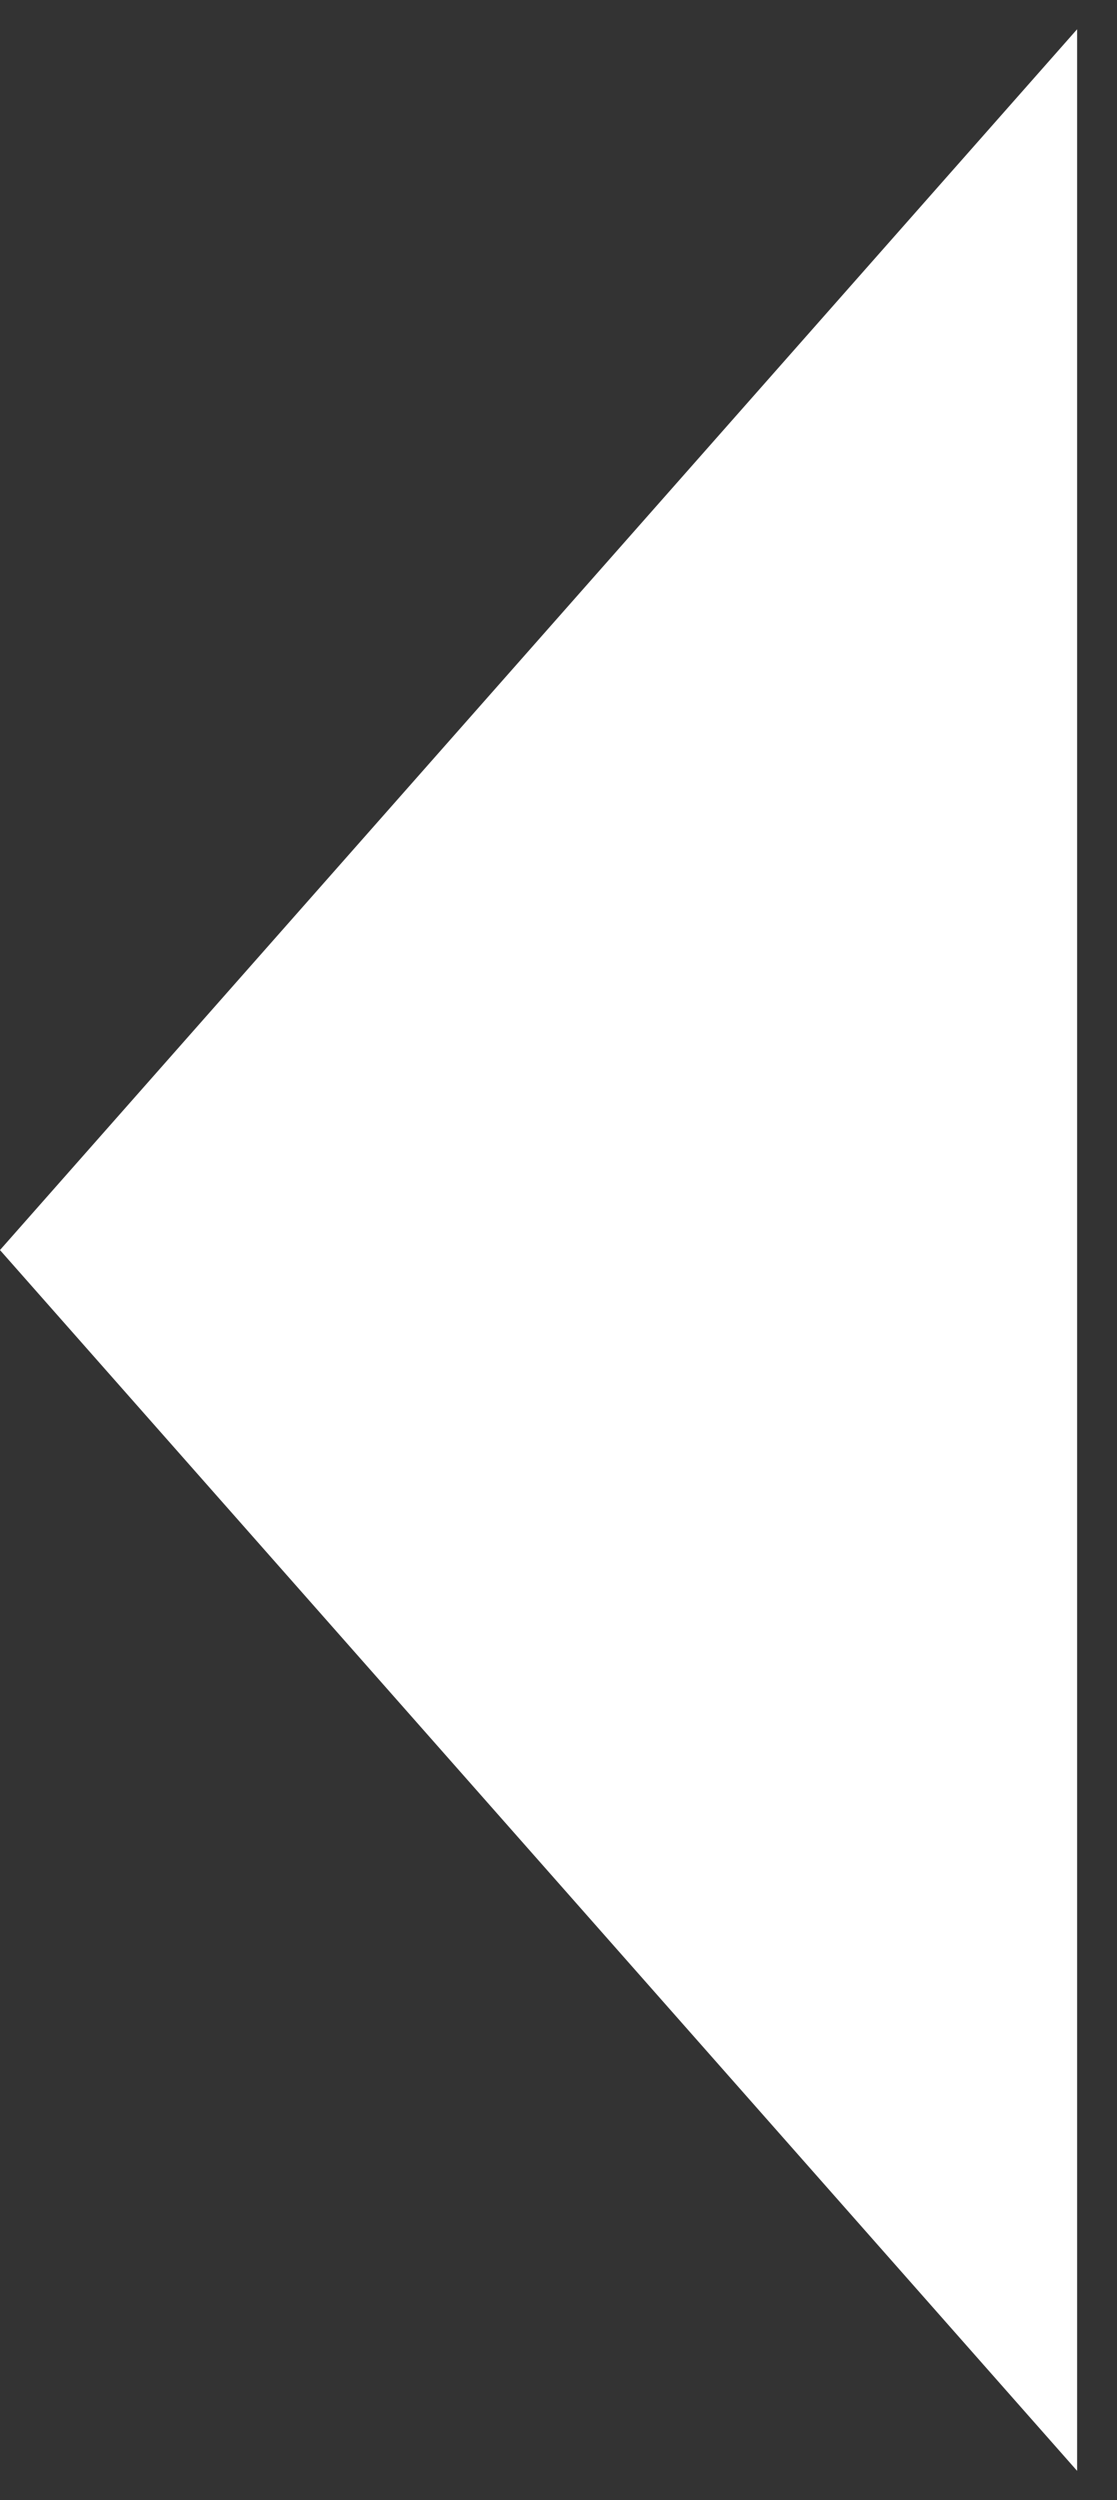 <svg width="21" height="47" viewBox="0 0 21 47" fill="none" xmlns="http://www.w3.org/2000/svg">
<rect x="0" y="0" width="21" height="47" fill="#333333" stroke="none"/>
<path d="M18.75 42.483L2 23.5L18.75 4.517L18.75 42.483Z" fill="#ffffff69" stroke="white" stroke-width="3"/>
</svg>
